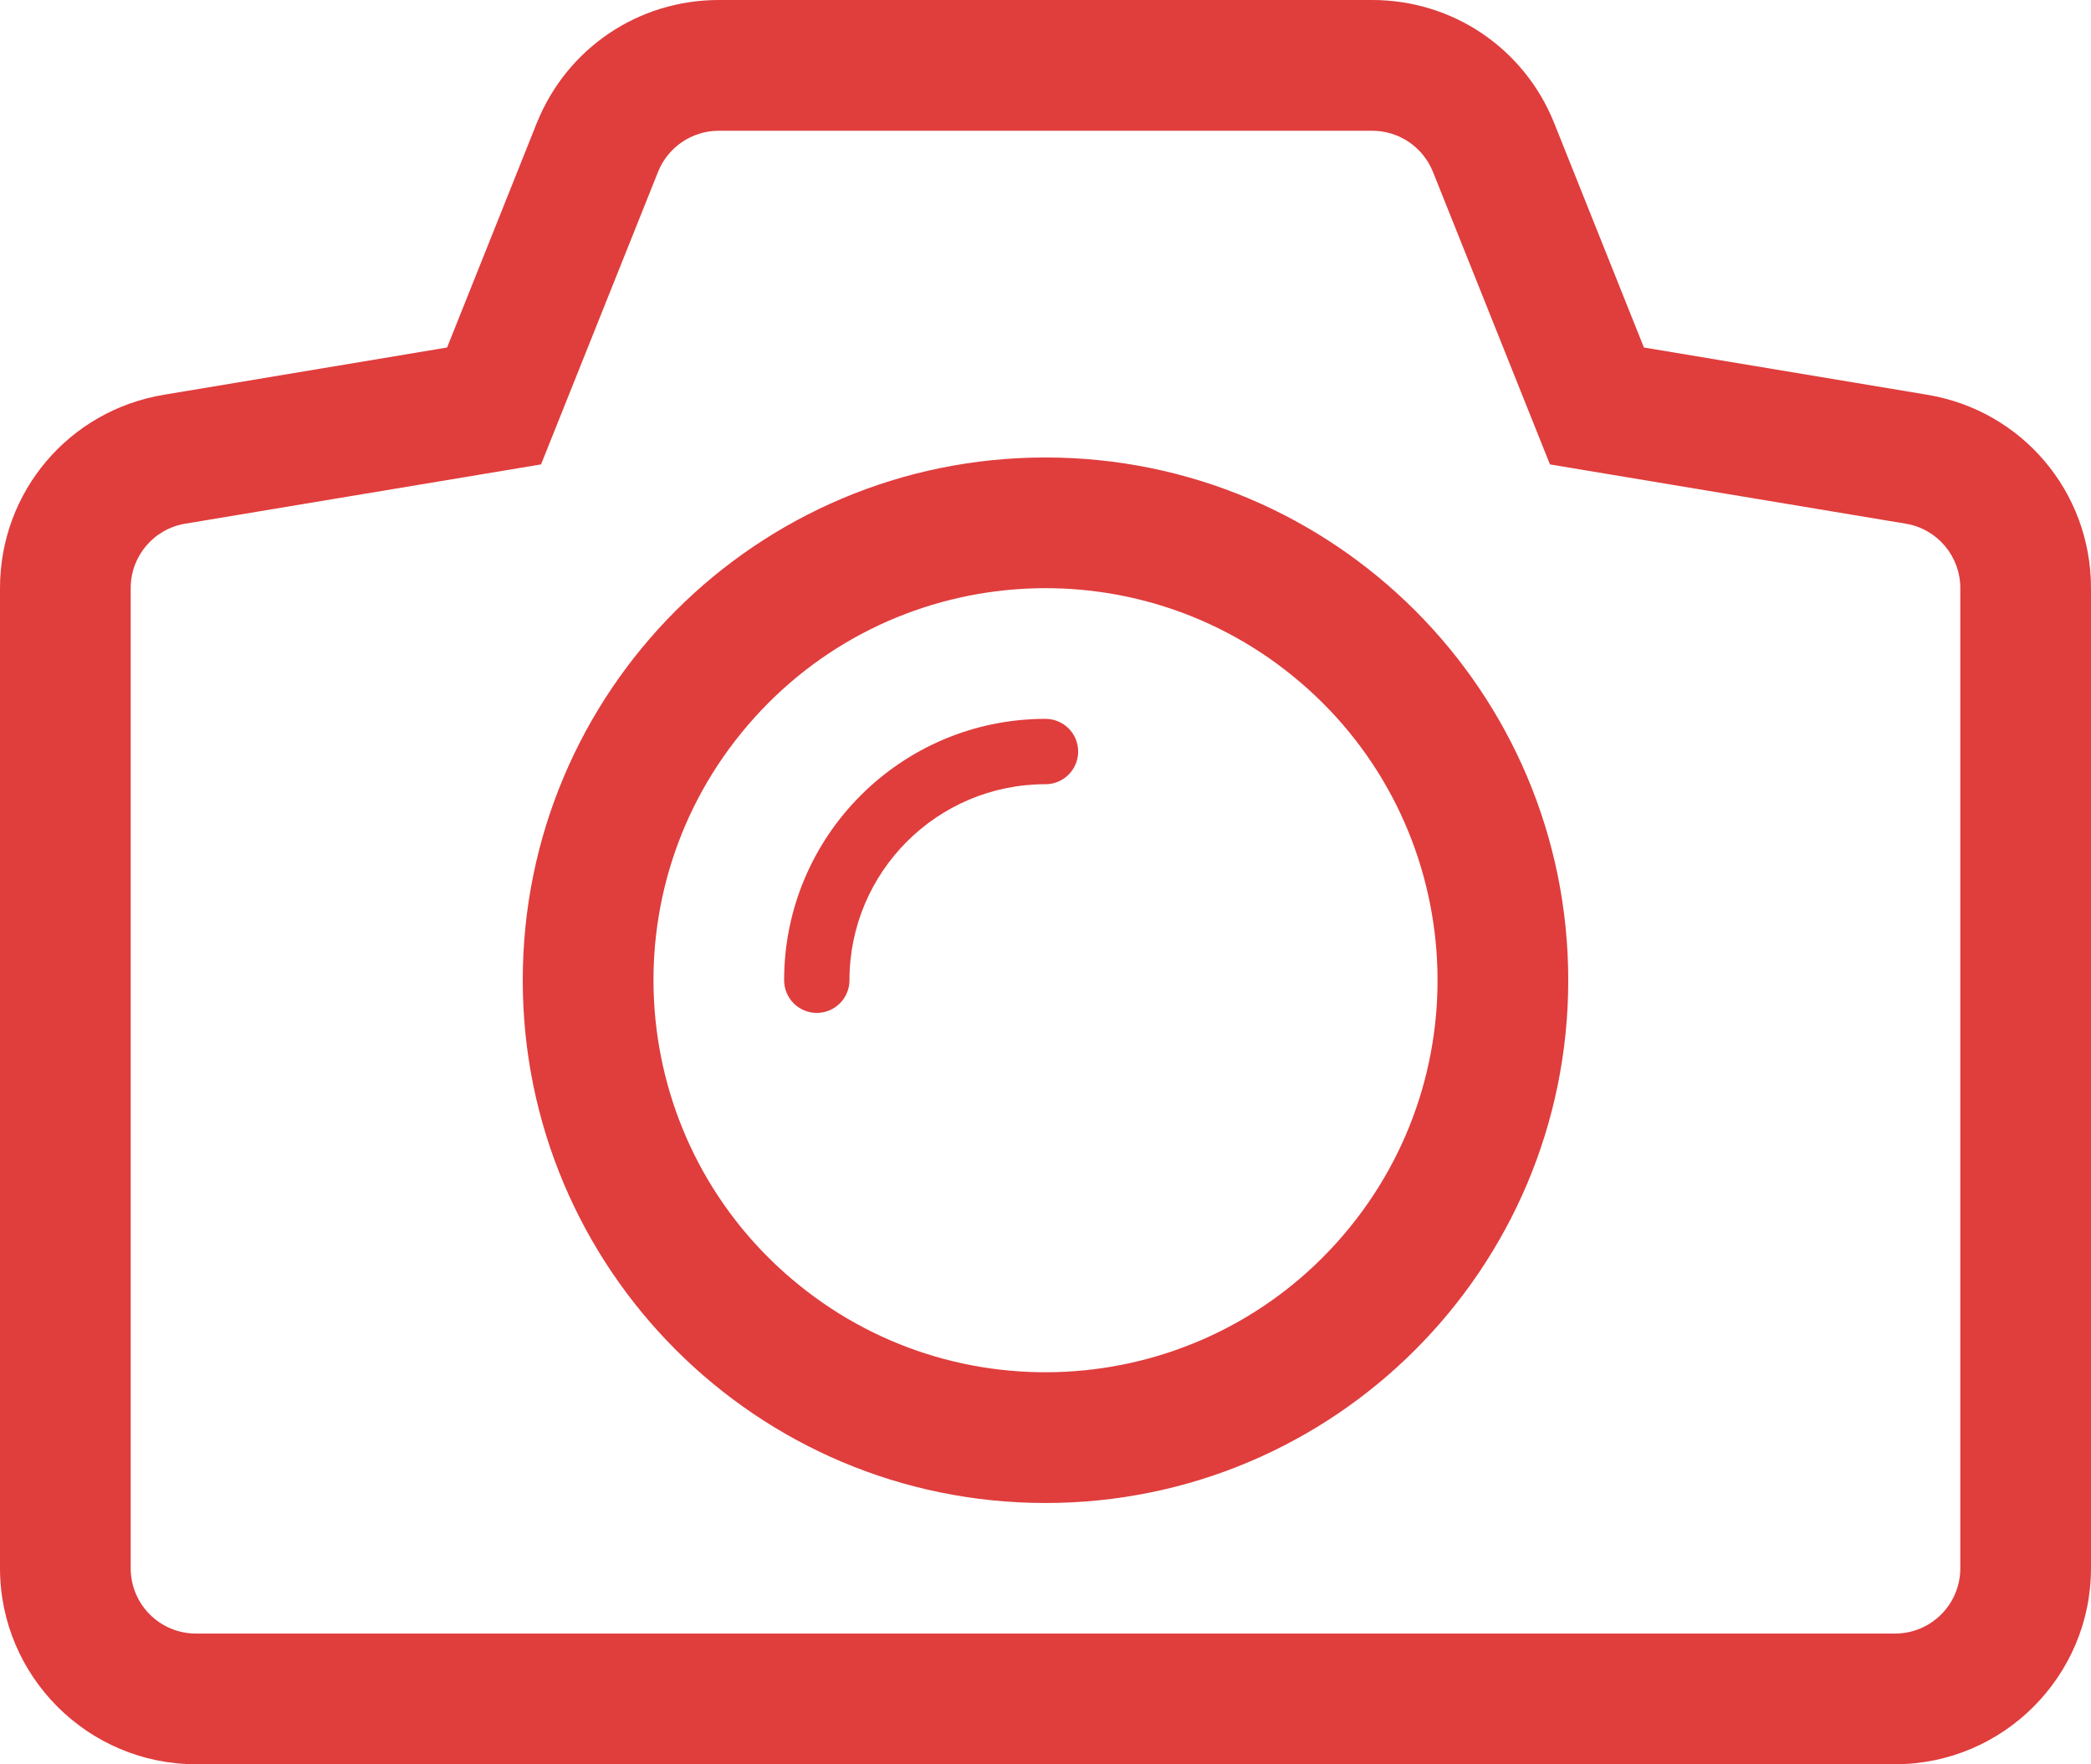 <svg width="32" height="27" viewBox="0 0 32 27" fill="none" xmlns="http://www.w3.org/2000/svg">
<path fill-rule="evenodd" clip-rule="evenodd" d="M16 7.001C11.581 7.001 8 10.582 8 15.001C8 19.419 11.581 23.001 16 23.001C20.419 23.001 24 19.419 24 15.001C24 10.582 20.419 7.001 16 7.001ZM20.555 18.905C18.399 21.421 14.612 21.712 12.096 19.556C9.579 17.399 9.289 13.611 11.446 11.096C13.601 8.579 17.389 8.29 19.905 10.446C22.421 12.601 22.711 16.39 20.555 18.905ZM16 11.001C13.791 11.001 12.001 12.792 12 14.999V15.001C12 15.277 12.224 15.501 12.5 15.501C12.776 15.501 13 15.277 13 15.001V14.999C13.001 13.343 14.343 12.001 16 12.001C16.276 12.001 16.5 11.777 16.5 11.501C16.5 11.225 16.276 11.001 16 11.001ZM29.493 6.041L25.158 5.318L23.785 1.884C23.326 0.739 22.232 0 21 0H11C9.768 0 8.674 0.739 8.214 1.885L6.842 5.318L2.509 6.041C1.055 6.282 0 7.526 0 9V23.999C0 25.652 1.346 26.999 3 26.999H29C30.654 26.999 32 25.652 32 23.999V9C32 7.526 30.945 6.282 29.493 6.041ZM30 23.999C30 24.552 29.553 24.999 29 24.999H3C2.447 24.999 2 24.552 2 23.999V9C2 8.51 2.354 8.093 2.836 8.014L8.28 7.107L10.071 2.629C10.223 2.25 10.591 2.001 11 2.001H21C21.409 2.001 21.776 2.25 21.929 2.629L23.72 7.107L29.164 8.014C29.646 8.093 30 8.511 30 9V23.999Z" fill="#E03D3D"/>
</svg>

